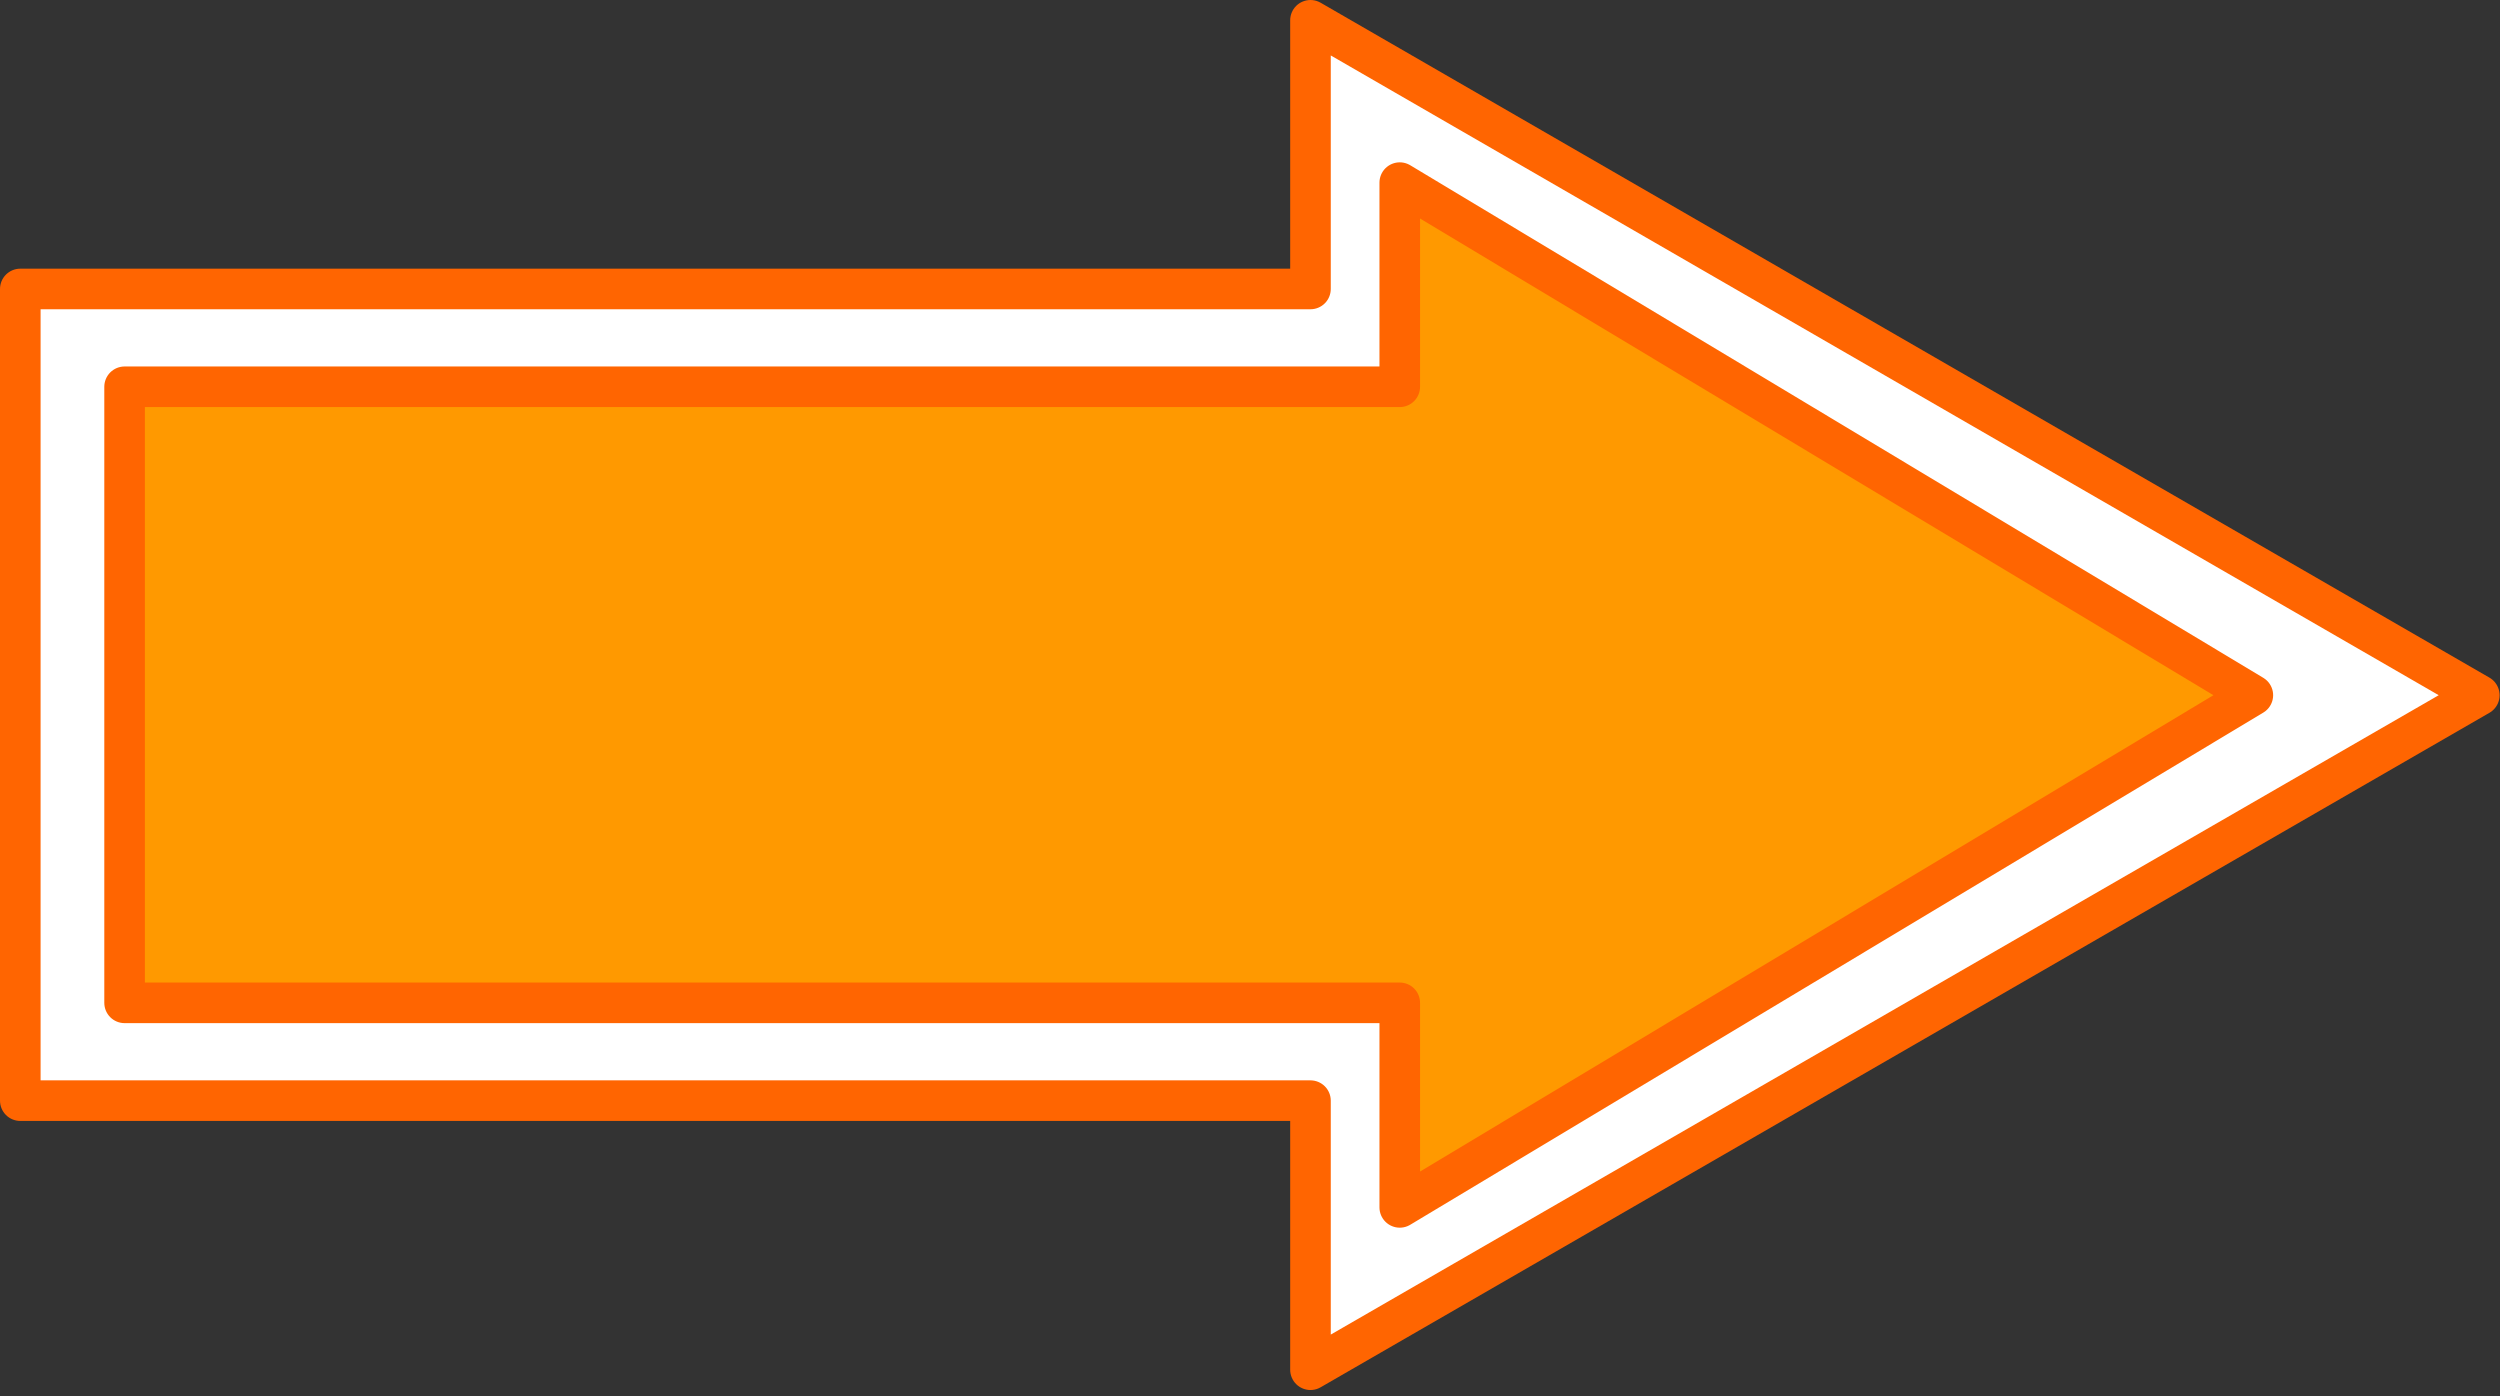 <?xml version="1.0" encoding="utf-8"?>
<svg version="1.1" id="Layer_1"
xmlns="http://www.w3.org/2000/svg"
xmlns:xlink="http://www.w3.org/1999/xlink"
width="308px" height="172px"
xml:space="preserve">
<rect width="100%" height="100%" fill="#333333" stroke="none"/>
<g id="PathID_453" transform="matrix(1, 0, 0, 1, 153.95, 85.6)">
<path style="fill:#FFFFFF;fill-opacity:1" d="M7.5 -83.1L151.5 0.05L7.5 83.15L7.5 50L-151.45 50L-151.45 -50L7.5 -50L7.5 -83.1M18.5 -37.95L-138.6 -37.95L-138.6 37.95L18.5 37.95L18.5 63.15L123.6 0.05L18.5 -63.1L18.5 -37.95" />
<path style="fill:#FF9900;fill-opacity:1" d="M18.5 -63.1L123.6 0.05L18.5 63.15L18.5 37.95L-138.6 37.95L-138.6 -37.95L18.5 -37.95L18.5 -63.1" />
<path style="fill:none;stroke-width:5;stroke-linecap:round;stroke-linejoin:round;stroke-miterlimit:3;stroke:#FF6501;stroke-opacity:1" d="M7.5 -83.1L151.5 0.05L7.5 83.15L7.5 50L-151.45 50L-151.45 -50L7.5 -50L7.5 -83.1z" />
<path style="fill:none;stroke-width:5;stroke-linecap:round;stroke-linejoin:round;stroke-miterlimit:3;stroke:#FF6501;stroke-opacity:1" d="M18.5 -63.1L123.6 0.05L18.5 63.15L18.5 37.95L-138.6 37.95L-138.6 -37.95L18.5 -37.95L18.5 -63.1z" />
</g>
</svg>
